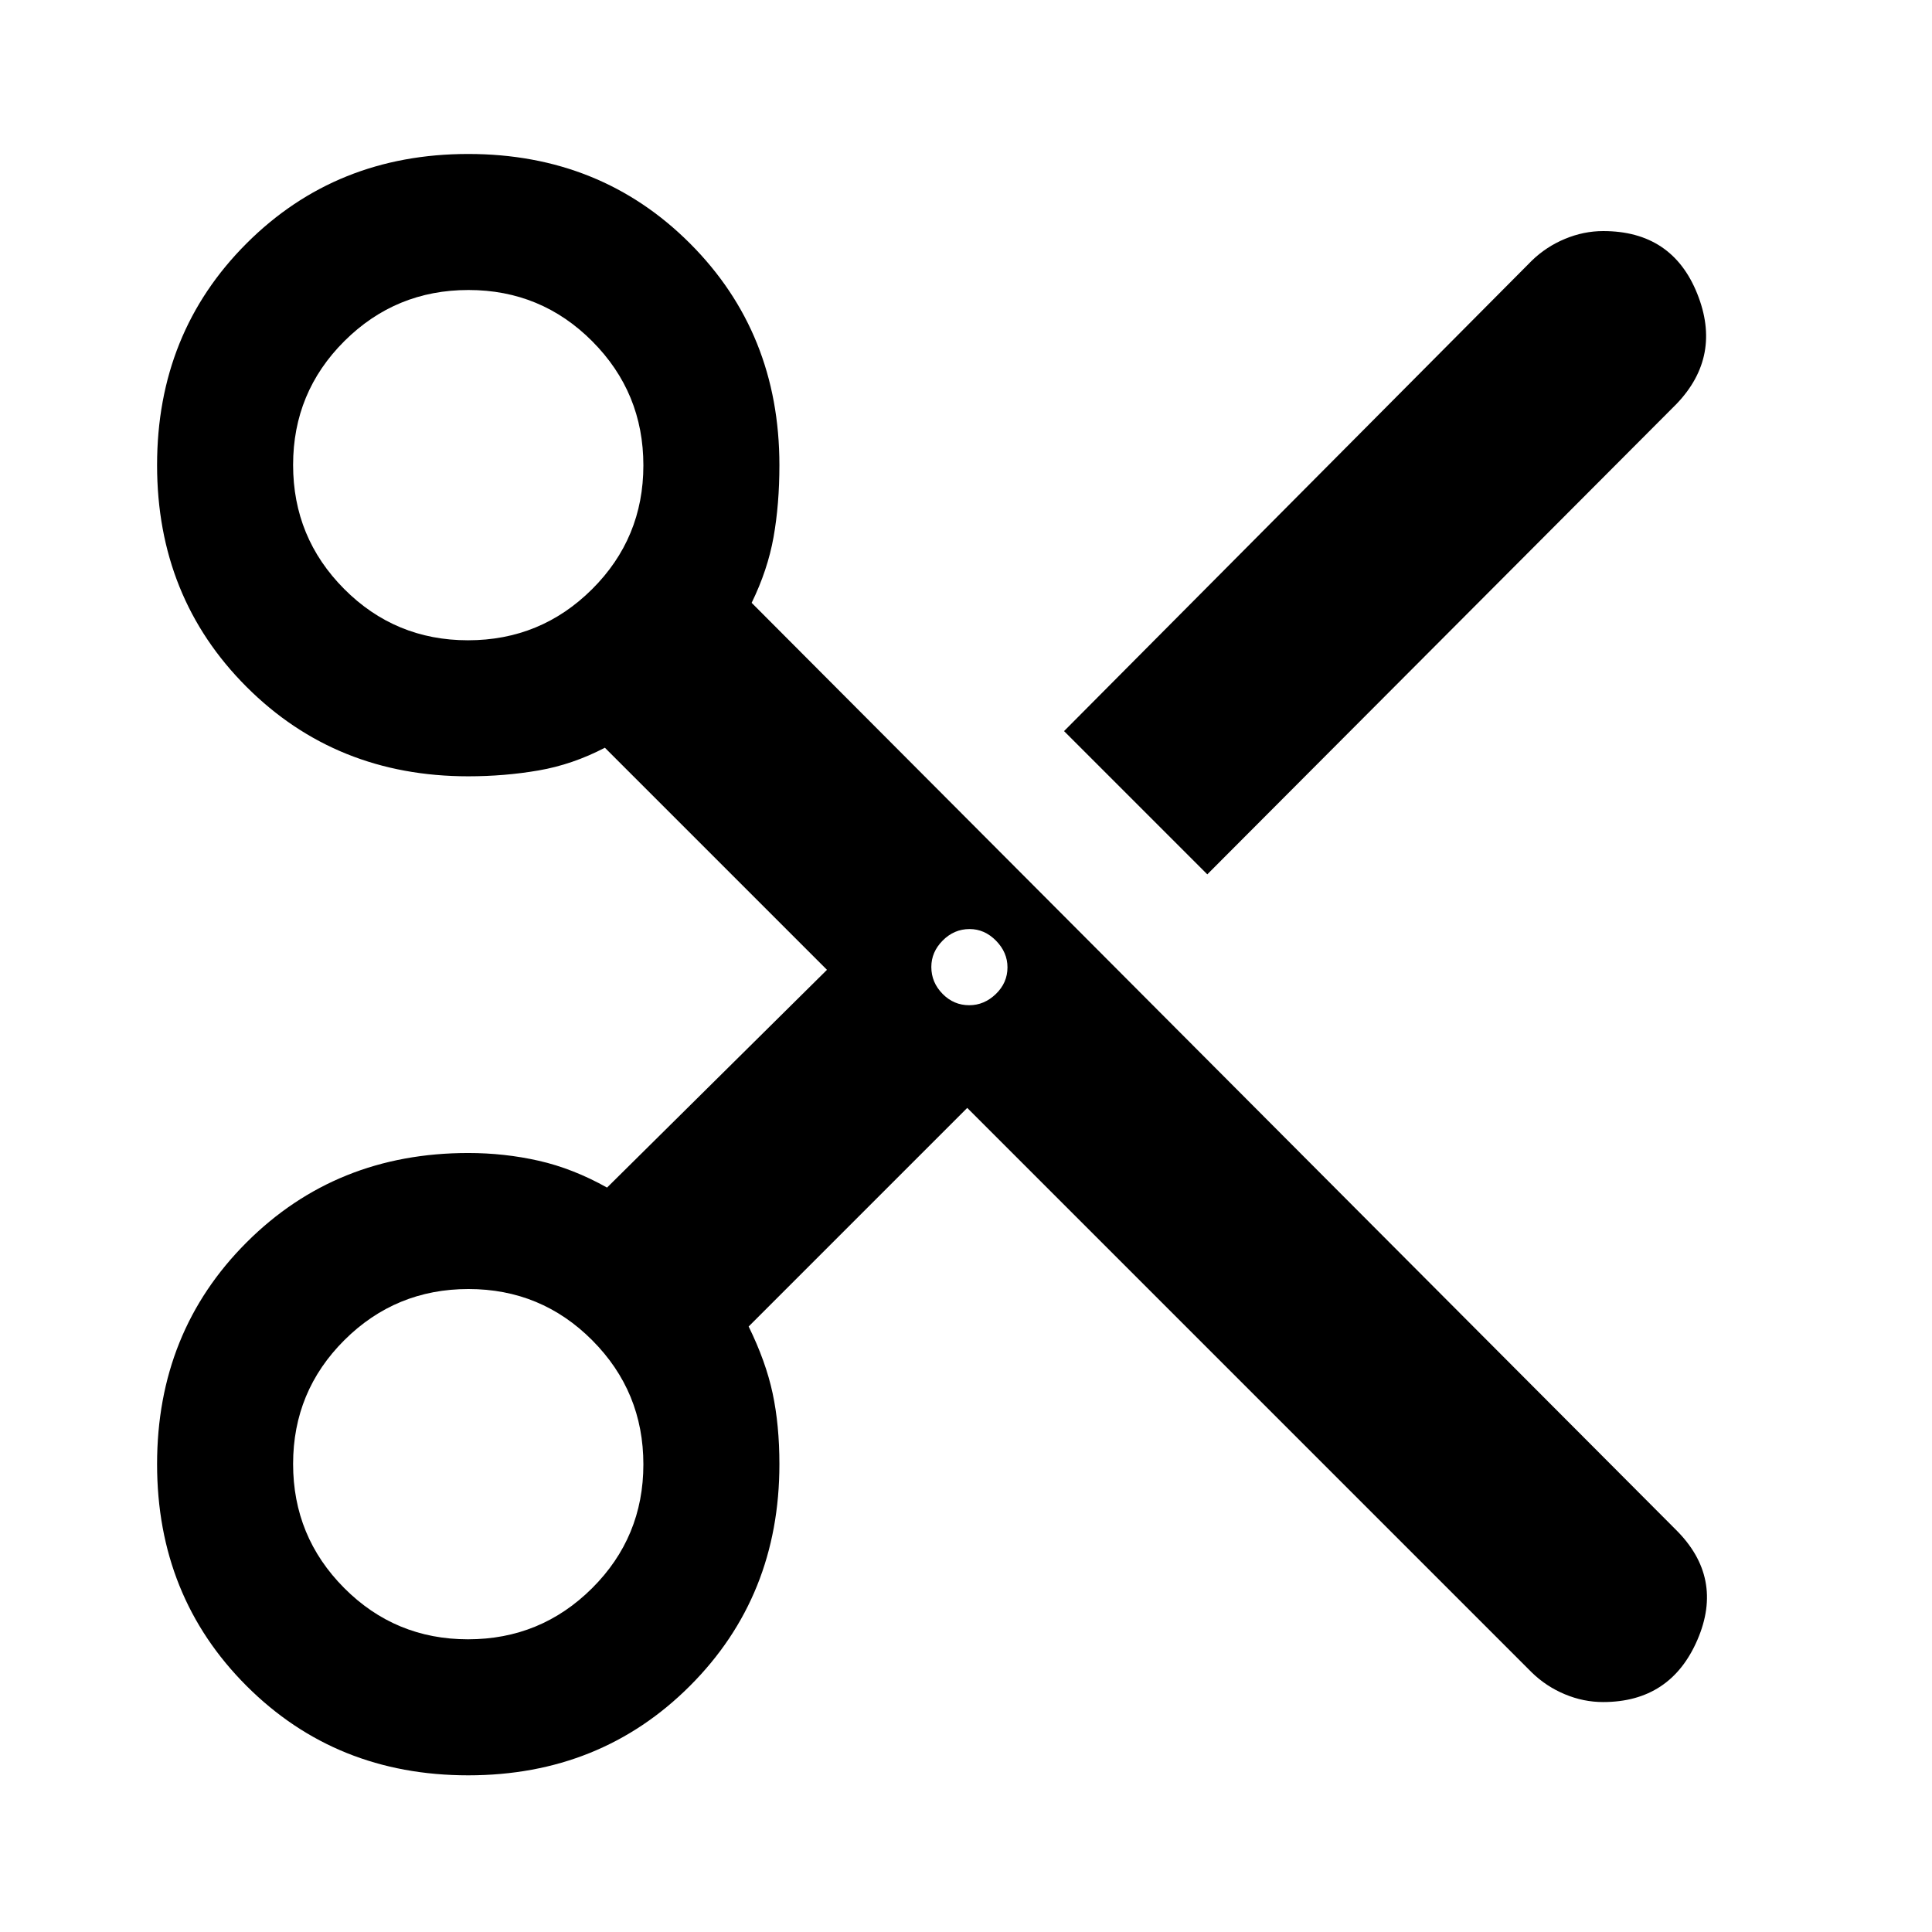 <svg xmlns="http://www.w3.org/2000/svg" height="40" viewBox="0 -960 960 960" width="40"><path d="M480.62-409.49 372-300.87q8.54 17.41 11.91 33.18 3.37 15.77 3.37 35.23 0 65.72-44.45 110.16-44.46 44.45-110.18 44.45-65.73 0-110.16-44.45-44.44-44.45-44.44-110.18 0-65.72 44.45-110.16t110.17-44.44q18.05 0 35.06 3.86t33.91 13.32l109.28-108.2-110.36-110.36q-16.07 8.38-32.96 11.29-16.88 2.91-34.93 2.91-65.72 0-110.17-44.45T78.05-728.89q0-65.72 44.46-110.16 44.45-44.44 110.17-44.44 65.73 0 110.17 44.45 44.43 44.45 44.43 110.17 0 19.46-2.91 35.77-2.91 16.31-10.88 32.64l459.18 460.51q24.1 23.85 10.77 54.77-13.33 30.92-46.89 30.92-9.74 0-19.01-3.88-9.28-3.88-16.41-10.83L480.62-409.49ZM599.9-525.54l-71.18-71.18 232.41-233.74q7.16-6.96 16.49-10.84 9.32-3.88 19.01-3.88 34.22 0 46.7 31.06 12.49 31.07-10.28 54.84L599.9-525.54ZM232.55-641.85q36.15 0 61.65-25.38 25.49-25.38 25.49-61.53 0-36.15-25.38-61.64-25.38-25.5-61.53-25.5-36.15 0-61.65 25.38-25.49 25.39-25.49 61.54t25.38 61.64q25.38 25.49 61.53 25.49ZM481.6-460.51q7.44 0 13.23-5.57 5.78-5.57 5.78-13.26 0-7.44-5.69-13.23t-13.13-5.79q-7.7 0-13.36 5.7-5.66 5.69-5.66 13.13 0 7.69 5.57 13.36 5.56 5.66 13.26 5.66ZM232.55-145.44q36.15 0 61.65-25.38 25.49-25.38 25.49-61.53 0-36.15-25.38-61.64-25.38-25.5-61.53-25.5-36.15 0-61.65 25.38-25.49 25.39-25.49 61.54t25.38 61.64q25.38 25.49 61.53 25.49Z"/></svg>